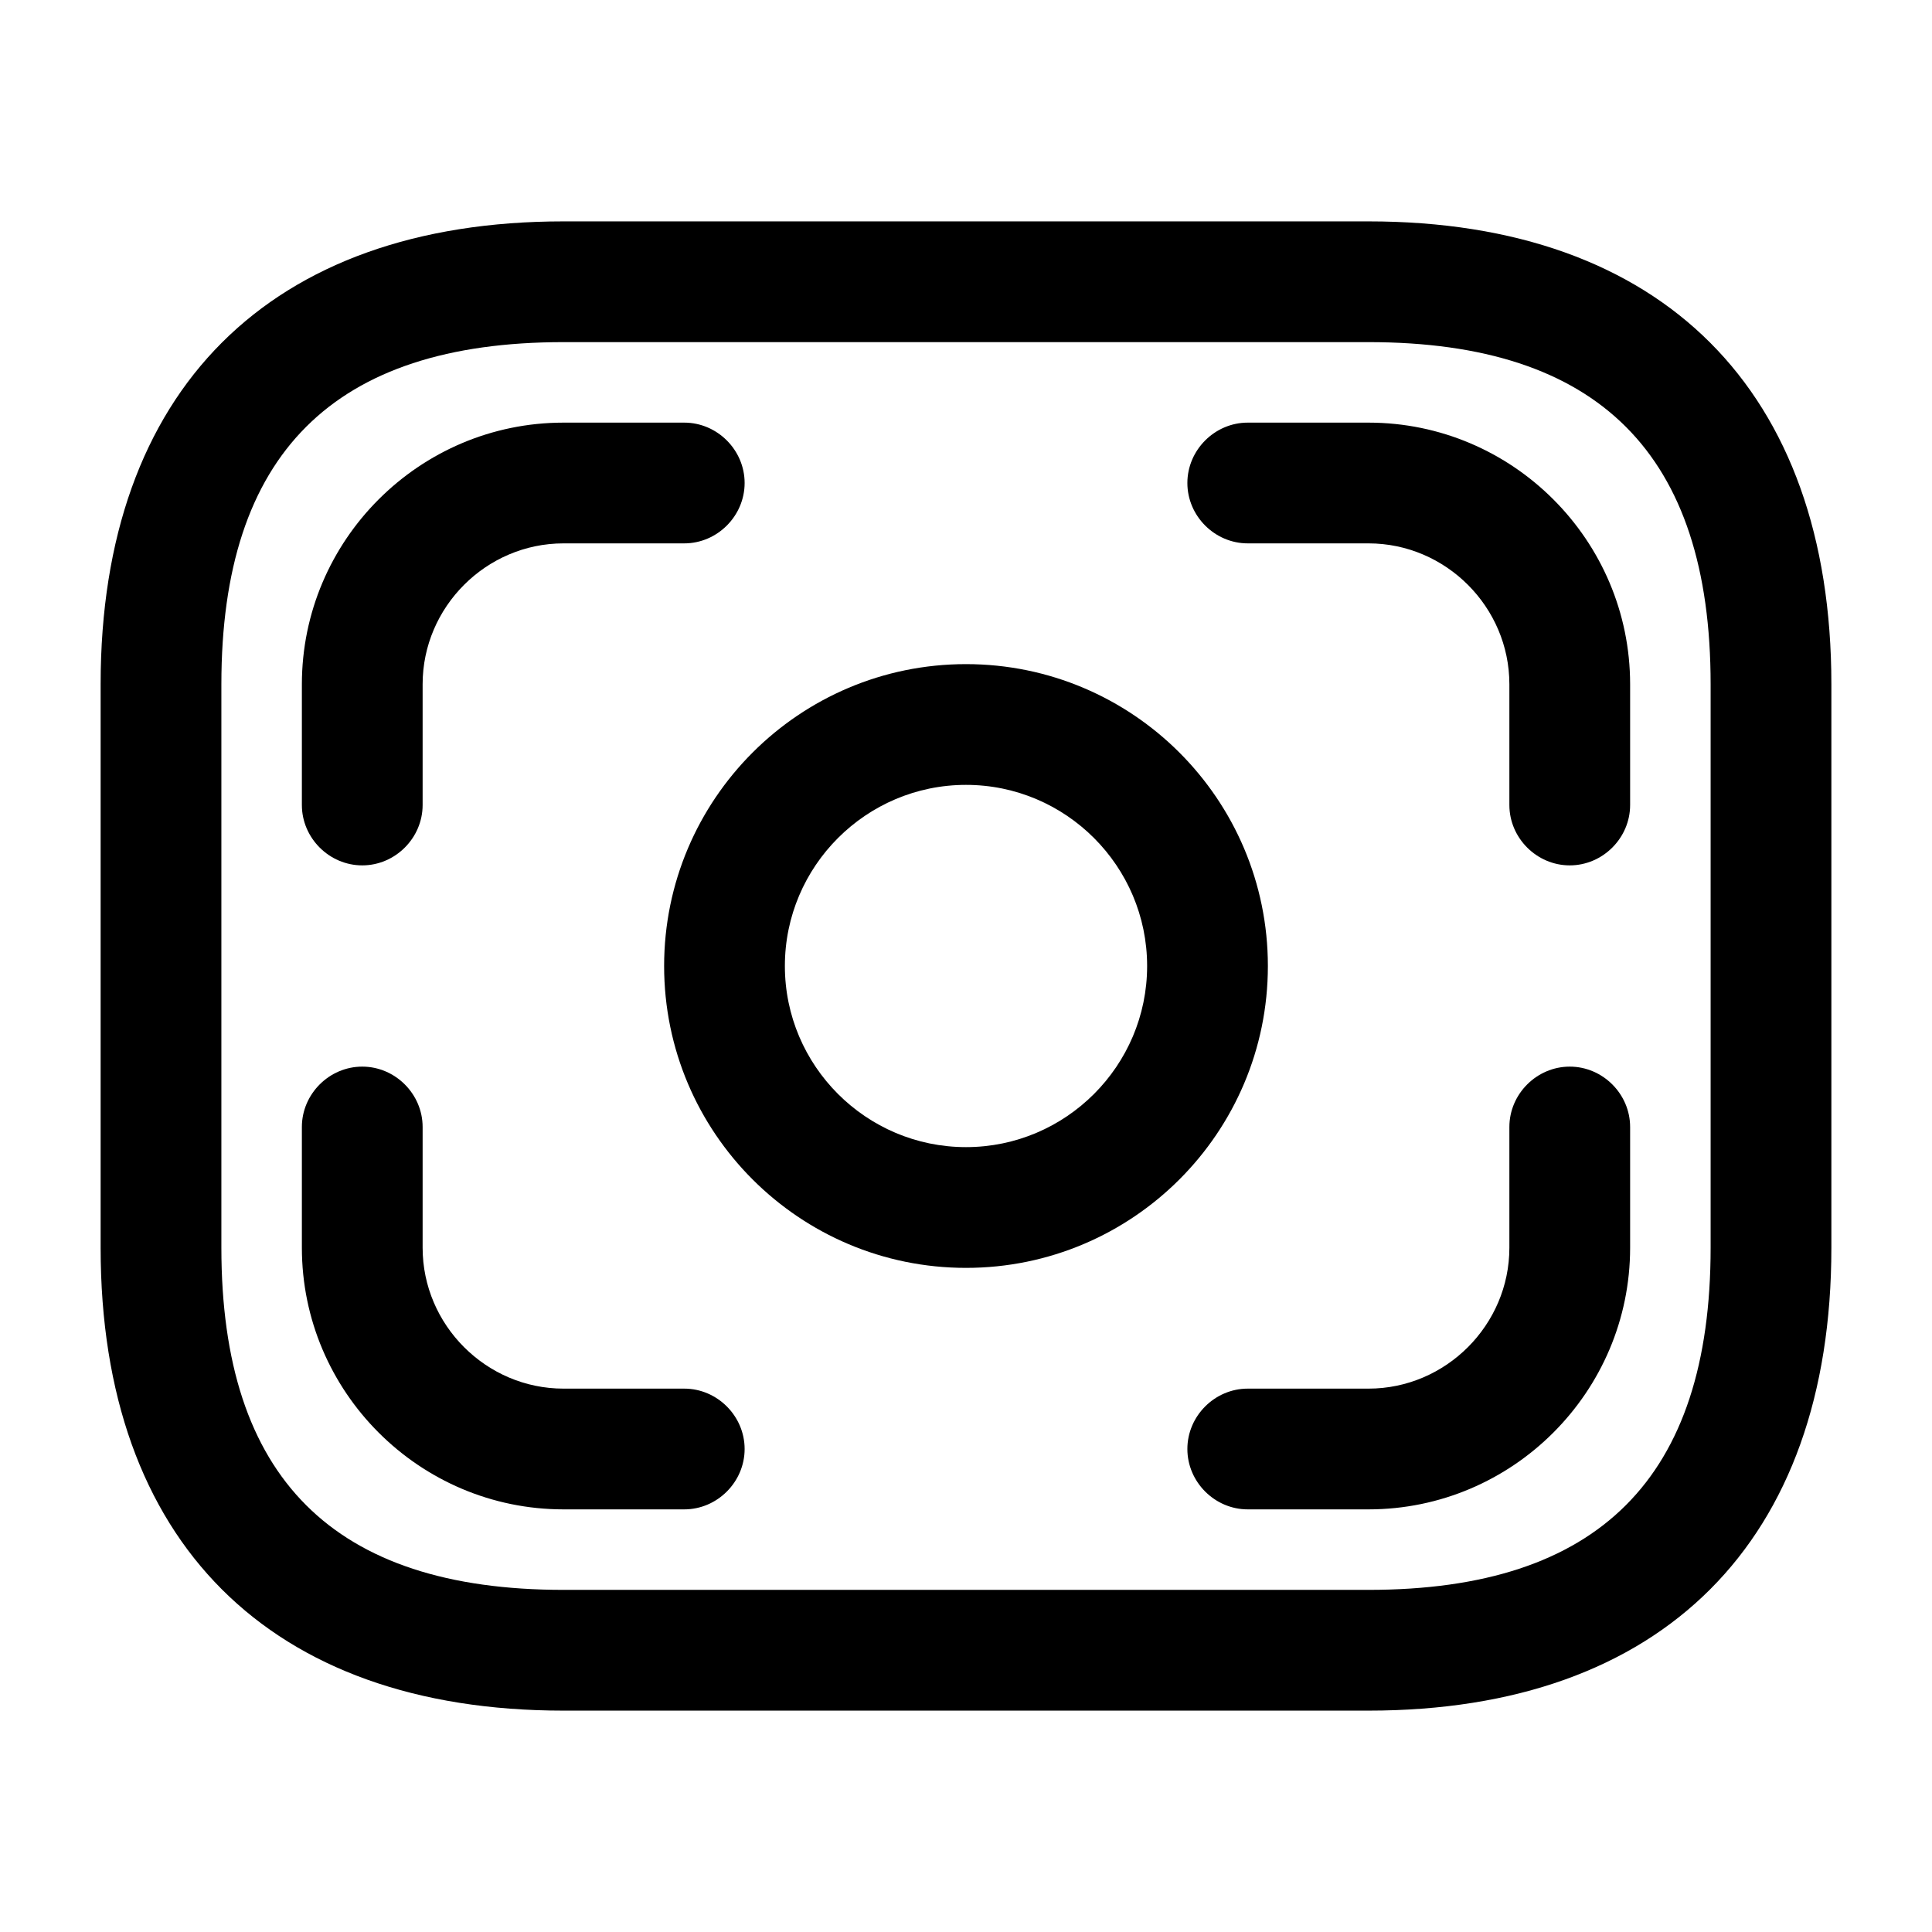 <?xml version="1.0" encoding="UTF-8"?>
<svg width="24" height="24" viewBox="0 0 24 24" xmlns="http://www.w3.org/2000/svg">
 <path d="m17 21.25h-10c-3.65 0-5.75-2.1-5.75-5.75v-7c0-3.65 2.1-5.75 5.75-5.75h10c3.65 0 5.75 2.1 5.75 5.75v7c0 3.65-2.1 5.75-5.75 5.75zm-10-17c-2.86 0-4.25 1.39-4.25 4.25v7c0 2.86 1.39 4.25 4.25 4.25h10c2.86 0 4.25-1.39 4.25-4.25v-7c0-2.86-1.39-4.25-4.25-4.25h-10z"/>
 <path d="m12 15.75c-2.07 0-3.75-1.68-3.75-3.75s1.68-3.75 3.75-3.75 3.75 1.68 3.75 3.75-1.68 3.75-3.75 3.75zm0-6c-1.24 0-2.25 1.01-2.25 2.25s1.01 2.25 2.25 2.25 2.25-1.01 2.25-2.25-1.01-2.25-2.25-2.25z"/>
 <path d="m4.5 10.75c-0.41 0-0.75-0.34-0.75-0.75v-1.5c0-1.79 1.46-3.25 3.25-3.25h1.5c0.41 0 0.75 0.34 0.75 0.75s-0.34 0.75-0.75 0.75h-1.5c-0.96 0-1.75 0.79-1.75 1.75v1.5c0 0.41-0.34 0.75-0.75 0.75z"/>
 <path d="m19.5 10.75c-0.41 0-0.75-0.34-0.75-0.75v-1.5c0-0.96-0.79-1.75-1.75-1.75h-1.5c-0.41 0-0.75-0.34-0.75-0.75s0.34-0.75 0.75-0.75h1.5c1.79 0 3.25 1.46 3.25 3.25v1.5c0 0.41-0.34 0.75-0.75 0.75z"/>
 <path d="m8.5 18.75h-1.5c-1.79 0-3.25-1.46-3.25-3.25v-1.5c0-0.41 0.34-0.75 0.75-0.75s0.75 0.34 0.75 0.75v1.5c0 0.96 0.79 1.75 1.75 1.75h1.5c0.41 0 0.75 0.34 0.75 0.75s-0.34 0.75-0.75 0.75z"/>
 <path d="m17 18.75h-1.5c-0.41 0-0.75-0.34-0.75-0.75s0.34-0.75 0.75-0.75h1.5c0.96 0 1.75-0.79 1.75-1.75v-1.5c0-0.41 0.34-0.75 0.75-0.75s0.75 0.34 0.75 0.75v1.5c0 1.79-1.46 3.25-3.25 3.25z"/>
</svg>
